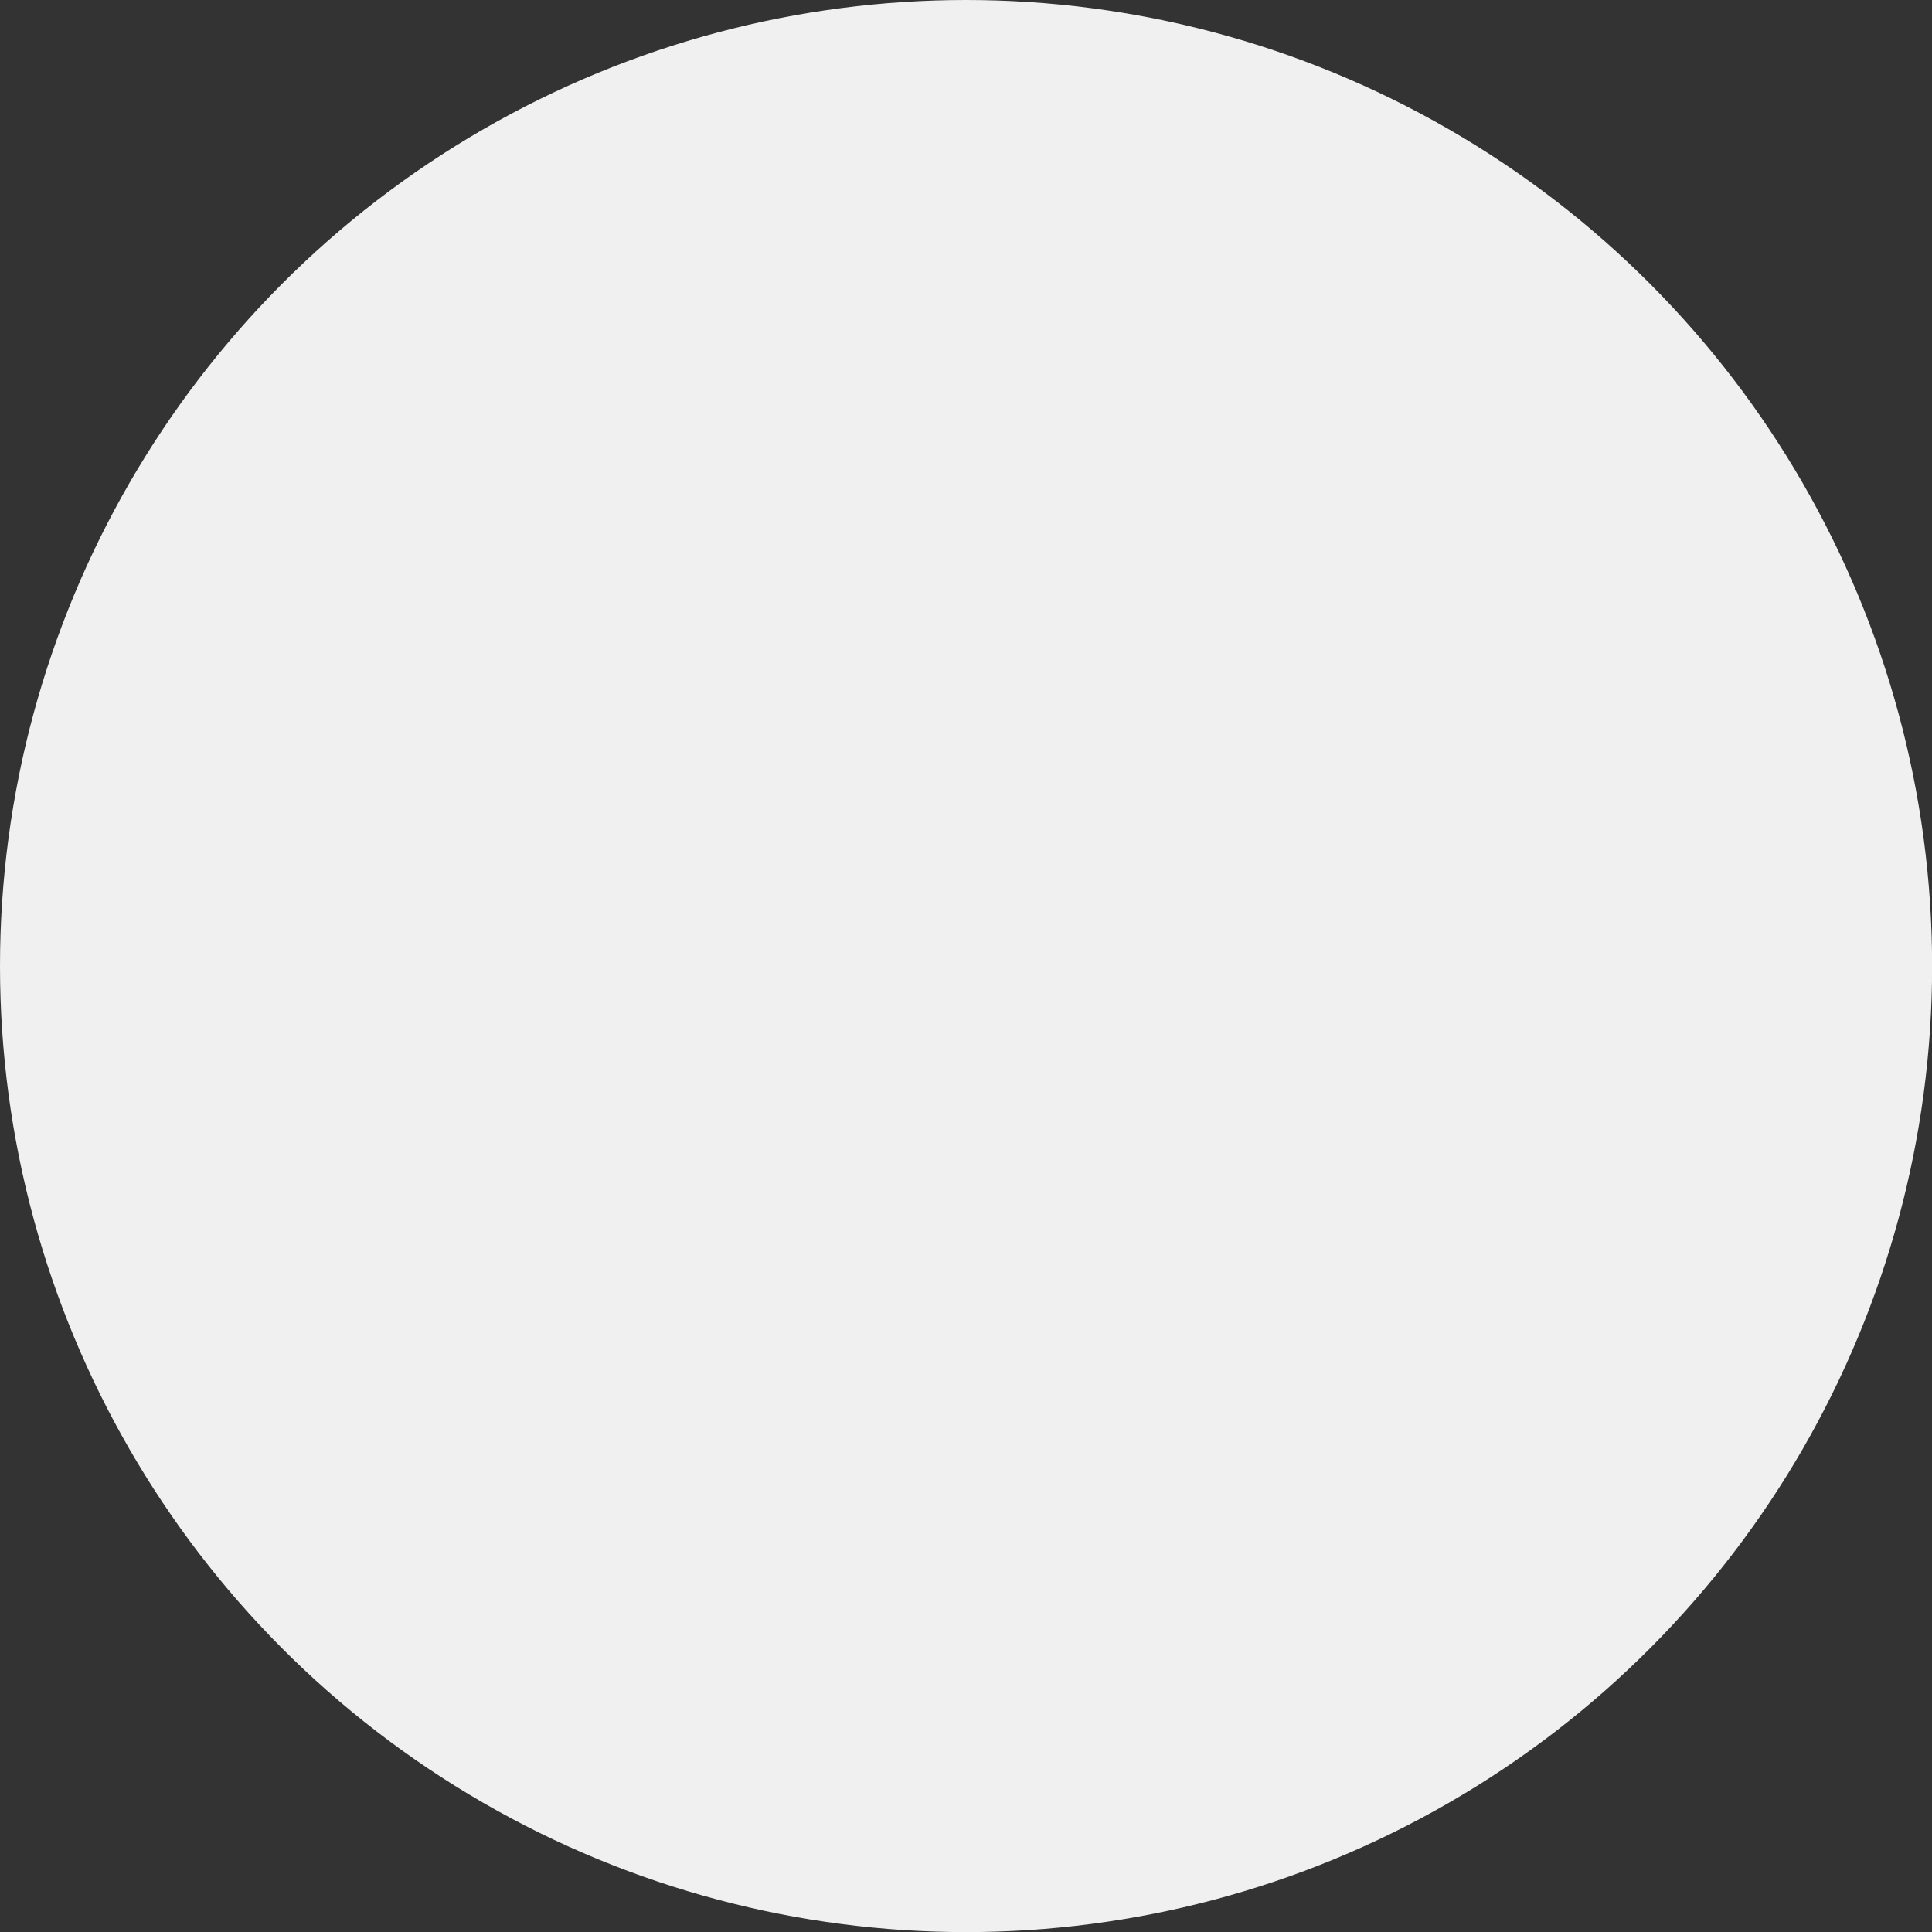<?xml version="1.0" encoding="utf-8"?>
<!-- Generator: Adobe Illustrator 25.3.0, SVG Export Plug-In . SVG Version: 6.00 Build 0)  -->
<svg version="1.1" id="Capa_1" xmlns="http://www.w3.org/2000/svg" xmlns:xlink="http://www.w3.org/1999/xlink" x="0px" y="0px"
	 viewBox="0 0 1791.3 1791.3" style="enable-background:new 0 0 1791.3 1791.3;" xml:space="preserve">
<rect x="0" y="0" width="1791.3" height="1791.3" fill="#333333" stroke="none"/>
<style type="text/css">
	.st0{fill:#F0F0F0;}
</style>
<g id="Capa_2_1_">
	<circle class="st0" cx="895.7" cy="895.7" r="895.7"/>
</g>
</svg>
